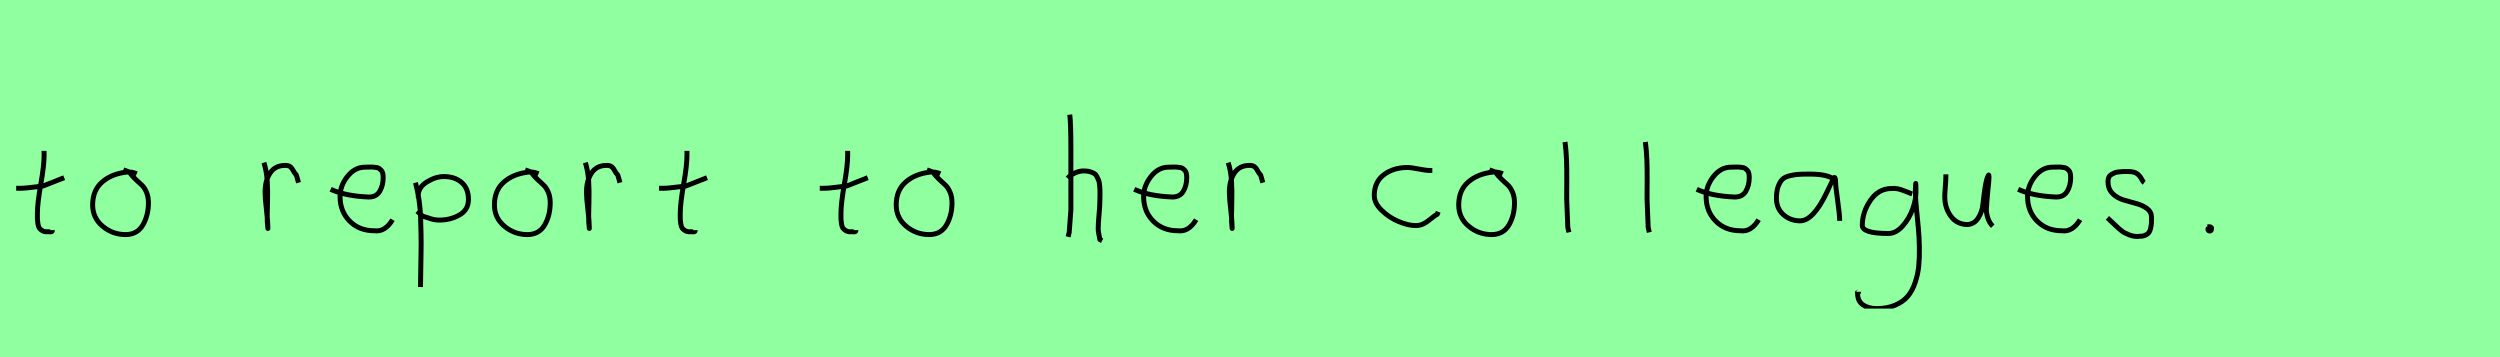 <?xml version="1.0" encoding="utf-8" standalone="no"?>
<!DOCTYPE svg PUBLIC "-//W3C//DTD SVG 1.1//EN"
  "http://www.w3.org/Graphics/SVG/1.1/DTD/svg11.dtd">
<svg xmlns:xlink="http://www.w3.org/1999/xlink" width="504pt" height="72pt" viewBox="0 0 504 72" xmlns="http://www.w3.org/2000/svg" version="1.1">
 <defs>
  <style type="text/css">*{stroke-linejoin: round; stroke-linecap: butt}</style>
 </defs>
 <g id="figure_1">
  <g id="patch_1">
   <path d="M 0 72 
L 504 72 
L 504 0 
L 0 0 
z
" style="fill: #8fff9f"/>
  </g>
  <g id="axes_1">
   <g id="patch_2">
    <path d="M 3.264 37.957 
L 3.939 37.957 
Q 4.651 37.957 5.438 37.882 
Q 6.226 37.807 7.182 37.676 
Q 8.137 37.545 8.662 37.507 
L 12.936 35.82 
M 8.887 30.421 
L 8.887 31.434 
Q 8.887 33.383 8.212 37.207 
Q 7.538 41.031 7.538 43.018 
Q 7.538 43.805 7.538 44.105 
Q 7.538 44.405 7.631 45.042 
Q 7.725 45.68 7.913 45.961 
Q 8.1 46.242 8.494 46.486 
Q 8.887 46.729 9.45 46.729 
Q 9.562 46.692 9.881 46.729 
Q 10.199 46.767 10.387 46.711 
Q 10.574 46.655 10.574 46.392 
" clip-path="url(#p05089042be)" style="fill: none; stroke: #000000; stroke-linejoin: miter"/>
   </g>
  </g>
  <g id="axes_2">
   <g id="patch_3">
    <path d="M 27.562 35.033 
Q 26.512 34.583 25.537 34.695 
Q 22.5 35.033 20.589 36.701 
Q 18.677 38.369 18.677 41.331 
Q 18.677 43.918 20.682 45.605 
Q 22.688 47.292 25.312 47.292 
Q 27.674 47.292 28.799 45.361 
Q 29.923 43.43 29.923 40.881 
Q 29.923 39.644 29.511 38.707 
Q 29.099 37.769 28.574 37.301 
Q 28.049 36.832 27.299 36.12 
Q 26.549 35.408 26.1 34.695 
L 24.862 34.245 
" clip-path="url(#p4e9861d1b4)" style="fill: none; stroke: #000000; stroke-linejoin: miter"/>
   </g>
  </g>
  <g id="axes_3"/>
  <g id="axes_4">
   <g id="patch_4">
    <path d="M 53.213 32.783 
Q 53.738 34.508 53.87 36.457 
Q 54.001 38.407 53.926 40.956 
Q 53.851 43.505 53.888 44.705 
L 54.001 46.055 
L 54.001 45.83 
Q 54.001 44.668 53.72 42.306 
Q 53.438 39.944 53.438 38.744 
Q 53.438 36.42 54.451 34.883 
Q 55.463 33.346 57.487 33.346 
Q 58.2 33.346 58.537 33.627 
Q 58.874 33.908 59.137 34.433 
Q 59.399 34.958 59.737 35.258 
L 60.187 36.832 
" clip-path="url(#p843038a6ba)" style="fill: none; stroke: #000000; stroke-linejoin: miter"/>
   </g>
  </g>
  <g id="axes_5">
   <g id="patch_5">
    <path d="M 66.658 38.161 
Q 69.63 39.536 74.349 39.721 
Q 75.872 39.721 76.56 38.551 
Q 77.247 37.381 77.247 35.82 
Q 77.247 35.3 77.154 34.91 
Q 77.061 34.52 76.82 34.297 
Q 76.578 34.074 76.411 33.944 
Q 76.244 33.814 75.798 33.758 
Q 75.352 33.702 75.148 33.684 
Q 74.944 33.665 74.368 33.684 
Q 73.792 33.702 73.569 33.702 
Q 71.525 33.702 70.039 35.578 
Q 68.553 37.455 68.553 39.61 
Q 68.553 42.62 70.485 44.57 
Q 72.417 46.521 75.464 46.521 
Q 77.619 46.818 79.142 44.292 
" clip-path="url(#p0403552960)" style="fill: none; stroke: #000000; stroke-linejoin: miter"/>
   </g>
  </g>
  <g id="axes_6">
   <g id="patch_6">
    <path d="M 84.32 39.869 
L 84.32 39.419 
Q 84.32 37.769 86.063 36.682 
Q 87.807 35.595 89.494 35.595 
Q 91.706 35.595 93.074 36.795 
Q 94.442 37.994 94.442 40.206 
Q 94.442 42.306 92.624 43.337 
Q 90.806 44.368 88.594 44.368 
Q 87.919 44.368 87.413 44.255 
Q 86.907 44.143 86.288 43.918 
Q 85.67 43.693 85.22 43.58 
L 84.095 42.568 
M 83.758 36.832 
Q 84.208 38.444 84.47 40.263 
Q 84.732 42.081 84.789 43.749 
Q 84.845 45.417 84.882 47.273 
Q 84.92 49.129 84.882 50.778 
L 84.77 57.864 
" clip-path="url(#p6d89b8509d)" style="fill: none; stroke: #000000; stroke-linejoin: miter"/>
   </g>
  </g>
  <g id="axes_7">
   <g id="patch_7">
    <path d="M 108.562 35.033 
Q 107.512 34.583 106.537 34.695 
Q 103.5 35.033 101.589 36.701 
Q 99.677 38.369 99.677 41.331 
Q 99.677 43.918 101.682 45.605 
Q 103.688 47.292 106.312 47.292 
Q 108.674 47.292 109.799 45.361 
Q 110.923 43.43 110.923 40.881 
Q 110.923 39.644 110.511 38.707 
Q 110.099 37.769 109.574 37.301 
Q 109.049 36.832 108.299 36.12 
Q 107.549 35.408 107.1 34.695 
L 105.862 34.245 
" clip-path="url(#p4743923b4e)" style="fill: none; stroke: #000000; stroke-linejoin: miter"/>
   </g>
  </g>
  <g id="axes_8">
   <g id="patch_8">
    <path d="M 118.013 32.783 
Q 118.538 34.508 118.67 36.457 
Q 118.801 38.407 118.726 40.956 
Q 118.651 43.505 118.688 44.705 
L 118.801 46.055 
L 118.801 45.83 
Q 118.801 44.668 118.52 42.306 
Q 118.238 39.944 118.238 38.744 
Q 118.238 36.42 119.251 34.883 
Q 120.263 33.346 122.287 33.346 
Q 123 33.346 123.337 33.627 
Q 123.674 33.908 123.937 34.433 
Q 124.199 34.958 124.537 35.258 
L 124.987 36.832 
" clip-path="url(#p7e4b0bf638)" style="fill: none; stroke: #000000; stroke-linejoin: miter"/>
   </g>
  </g>
  <g id="axes_9">
   <g id="patch_9">
    <path d="M 132.864 37.957 
L 133.539 37.957 
Q 134.251 37.957 135.038 37.882 
Q 135.826 37.807 136.782 37.676 
Q 137.737 37.545 138.262 37.507 
L 142.536 35.82 
M 138.487 30.421 
L 138.487 31.434 
Q 138.487 33.383 137.812 37.207 
Q 137.138 41.031 137.138 43.018 
Q 137.138 43.805 137.138 44.105 
Q 137.138 44.405 137.231 45.042 
Q 137.325 45.68 137.513 45.961 
Q 137.7 46.242 138.094 46.486 
Q 138.487 46.729 139.05 46.729 
Q 139.162 46.692 139.481 46.729 
Q 139.799 46.767 139.987 46.711 
Q 140.174 46.655 140.174 46.392 
" clip-path="url(#p5d7645362c)" style="fill: none; stroke: #000000; stroke-linejoin: miter"/>
   </g>
  </g>
  <g id="axes_10"/>
  <g id="axes_11">
   <g id="patch_10">
    <path d="M 165.264 37.957 
L 165.939 37.957 
Q 166.651 37.957 167.438 37.882 
Q 168.226 37.807 169.182 37.676 
Q 170.137 37.545 170.662 37.507 
L 174.936 35.82 
M 170.887 30.421 
L 170.887 31.434 
Q 170.887 33.383 170.212 37.207 
Q 169.538 41.031 169.538 43.018 
Q 169.538 43.805 169.538 44.105 
Q 169.538 44.405 169.631 45.042 
Q 169.725 45.68 169.913 45.961 
Q 170.1 46.242 170.494 46.486 
Q 170.887 46.729 171.45 46.729 
Q 171.562 46.692 171.881 46.729 
Q 172.199 46.767 172.387 46.711 
Q 172.574 46.655 172.574 46.392 
" clip-path="url(#pd1b0035f72)" style="fill: none; stroke: #000000; stroke-linejoin: miter"/>
   </g>
  </g>
  <g id="axes_12">
   <g id="patch_11">
    <path d="M 189.562 35.033 
Q 188.512 34.583 187.537 34.695 
Q 184.5 35.033 182.589 36.701 
Q 180.677 38.369 180.677 41.331 
Q 180.677 43.918 182.682 45.605 
Q 184.688 47.292 187.312 47.292 
Q 189.674 47.292 190.799 45.361 
Q 191.923 43.43 191.923 40.881 
Q 191.923 39.644 191.511 38.707 
Q 191.099 37.769 190.574 37.301 
Q 190.049 36.832 189.299 36.12 
Q 188.549 35.408 188.1 34.695 
L 186.862 34.245 
" clip-path="url(#p1d18e52ac5)" style="fill: none; stroke: #000000; stroke-linejoin: miter"/>
   </g>
  </g>
  <g id="axes_13"/>
  <g id="axes_14">
   <g id="patch_12">
    <path d="M 215.213 35.932 
Q 215.813 35.258 216.807 34.827 
Q 217.8 34.395 218.7 34.47 
Q 219.337 34.47 219.825 34.639 
Q 220.312 34.808 220.631 34.995 
Q 220.949 35.183 221.174 35.67 
Q 221.399 36.157 221.512 36.42 
Q 221.624 36.682 221.68 37.376 
Q 221.737 38.069 221.755 38.332 
Q 221.774 38.594 221.755 39.419 
Q 221.737 40.244 221.737 40.431 
Q 221.737 41.368 221.568 43.243 
Q 221.399 45.117 221.399 46.055 
Q 221.399 46.467 221.455 46.823 
Q 221.512 47.179 221.605 47.61 
Q 221.699 48.042 221.737 48.304 
L 222.187 48.529 
M 215.663 23.111 
Q 215.888 24.798 215.888 29.972 
L 215.888 42.343 
L 215.551 46.842 
L 215.326 47.742 
" clip-path="url(#p14da4f7bf4)" style="fill: none; stroke: #000000; stroke-linejoin: miter"/>
   </g>
  </g>
  <g id="axes_15">
   <g id="patch_13">
    <path d="M 228.658 38.161 
Q 231.63 39.536 236.349 39.721 
Q 237.872 39.721 238.56 38.551 
Q 239.247 37.381 239.247 35.82 
Q 239.247 35.3 239.154 34.91 
Q 239.061 34.52 238.82 34.297 
Q 238.578 34.074 238.411 33.944 
Q 238.244 33.814 237.798 33.758 
Q 237.352 33.702 237.148 33.684 
Q 236.944 33.665 236.368 33.684 
Q 235.792 33.702 235.569 33.702 
Q 233.525 33.702 232.039 35.578 
Q 230.553 37.455 230.553 39.61 
Q 230.553 42.62 232.485 44.57 
Q 234.417 46.521 237.464 46.521 
Q 239.619 46.818 241.142 44.292 
" clip-path="url(#p8cd03029c3)" style="fill: none; stroke: #000000; stroke-linejoin: miter"/>
   </g>
  </g>
  <g id="axes_16">
   <g id="patch_14">
    <path d="M 247.613 32.783 
Q 248.138 34.508 248.27 36.457 
Q 248.401 38.407 248.326 40.956 
Q 248.251 43.505 248.288 44.705 
L 248.401 46.055 
L 248.401 45.83 
Q 248.401 44.668 248.12 42.306 
Q 247.838 39.944 247.838 38.744 
Q 247.838 36.42 248.851 34.883 
Q 249.863 33.346 251.887 33.346 
Q 252.6 33.346 252.937 33.627 
Q 253.274 33.908 253.537 34.433 
Q 253.799 34.958 254.137 35.258 
L 254.587 36.832 
" clip-path="url(#pf1bc1c9ff9)" style="fill: none; stroke: #000000; stroke-linejoin: miter"/>
   </g>
  </g>
  <g id="axes_17"/>
  <g id="axes_18">
   <g id="patch_15">
    <path d="M 288.757 34.365 
Q 288.757 34.365 288.261 34.365 
Q 287.467 34.365 285.98 34.068 
Q 284.492 33.77 283.698 33.77 
Q 280.921 33.77 278.987 35.225 
Q 277.053 36.68 277.053 39.424 
Q 277.053 40.944 278.541 42.399 
Q 280.029 43.854 281.963 44.664 
Q 283.897 45.474 285.384 45.474 
Q 286.31 45.474 287.004 45.11 
Q 287.699 44.747 288.443 44.118 
Q 289.187 43.49 289.749 43.193 
L 289.947 42.697 
" clip-path="url(#p5c57b6fdf7)" style="fill: none; stroke: #000000; stroke-linejoin: miter"/>
   </g>
  </g>
  <g id="axes_19">
   <g id="patch_16">
    <path d="M 302.962 35.033 
Q 301.912 34.583 300.937 34.695 
Q 297.9 35.033 295.989 36.701 
Q 294.077 38.369 294.077 41.331 
Q 294.077 43.918 296.082 45.605 
Q 298.088 47.292 300.712 47.292 
Q 303.074 47.292 304.199 45.361 
Q 305.323 43.43 305.323 40.881 
Q 305.323 39.644 304.911 38.707 
Q 304.499 37.769 303.974 37.301 
Q 303.449 36.832 302.699 36.12 
Q 301.949 35.408 301.5 34.695 
L 300.262 34.245 
" clip-path="url(#p5f696261c8)" style="fill: none; stroke: #000000; stroke-linejoin: miter"/>
   </g>
  </g>
  <g id="axes_20">
   <g id="patch_17">
    <path d="M 315.506 28.622 
Q 315.731 30.347 315.806 32.146 
Q 315.881 33.946 315.863 36.551 
Q 315.844 39.157 315.844 40.094 
Q 315.844 40.131 316.069 45.83 
L 316.294 46.842 
" clip-path="url(#p985e35c5d5)" style="fill: none; stroke: #000000; stroke-linejoin: miter"/>
   </g>
  </g>
  <g id="axes_21">
   <g id="patch_18">
    <path d="M 331.706 28.622 
Q 331.931 30.347 332.006 32.146 
Q 332.081 33.946 332.063 36.551 
Q 332.044 39.157 332.044 40.094 
Q 332.044 40.131 332.269 45.83 
L 332.494 46.842 
" clip-path="url(#pdac276c7d9)" style="fill: none; stroke: #000000; stroke-linejoin: miter"/>
   </g>
  </g>
  <g id="axes_22">
   <g id="patch_19">
    <path d="M 342.058 38.161 
Q 345.03 39.536 349.749 39.721 
Q 351.272 39.721 351.96 38.551 
Q 352.647 37.381 352.647 35.82 
Q 352.647 35.3 352.554 34.91 
Q 352.461 34.52 352.22 34.297 
Q 351.978 34.074 351.811 33.944 
Q 351.644 33.814 351.198 33.758 
Q 350.752 33.702 350.548 33.684 
Q 350.344 33.665 349.768 33.684 
Q 349.192 33.702 348.969 33.702 
Q 346.925 33.702 345.439 35.578 
Q 343.953 37.455 343.953 39.61 
Q 343.953 42.62 345.885 44.57 
Q 347.817 46.521 350.864 46.521 
Q 353.019 46.818 354.542 44.292 
" clip-path="url(#p94f44bd21a)" style="fill: none; stroke: #000000; stroke-linejoin: miter"/>
   </g>
  </g>
  <g id="axes_23">
   <g id="patch_20">
    <path d="M 370.044 36.442 
Q 368.835 35.095 364.863 35.095 
Q 363.343 35.095 362.566 35.146 
Q 361.788 35.198 360.787 35.44 
Q 359.785 35.682 359.301 36.183 
Q 358.818 36.684 358.472 37.616 
Q 358.127 38.549 358.127 39.965 
Q 358.127 42.037 359.543 43.281 
Q 360.959 44.524 362.894 44.524 
Q 365.554 44.524 368.317 38.721 
Q 369.664 35.855 369.664 35.82 
Q 370.009 35.578 370.044 36.442 
Q 370.044 37.513 370.458 40.362 
Q 370.873 43.212 370.873 44.524 
" clip-path="url(#pcad936b7c4)" style="fill: none; stroke: #000000; stroke-linejoin: miter"/>
   </g>
  </g>
  <g id="axes_24">
   <g id="patch_21">
    <path d="M 385.487 39.096 
Q 385.232 39.024 384.268 38.623 
Q 383.303 38.223 382.648 38.077 
Q 381.992 37.931 381.337 38.004 
Q 378.716 38.004 377.078 40.389 
Q 375.44 42.773 375.44 45.431 
Q 375.44 47.069 380.682 47.069 
Q 382.247 47.069 383.576 45.558 
Q 384.905 44.047 385.578 42.173 
Q 386.252 40.298 386.252 38.769 
Q 386.252 37.276 386.215 36.985 
L 386.142 38.077 
Q 386.142 38.55 386.142 38.987 
Q 386.179 40.189 386.379 42.282 
Q 386.579 44.375 386.743 46.05 
Q 386.907 47.724 386.943 49.872 
Q 386.98 52.02 386.816 53.658 
Q 386.652 55.296 386.088 56.971 
Q 385.524 58.646 384.595 59.738 
Q 383.667 60.83 382.065 61.522 
Q 380.463 62.213 378.316 62.213 
Q 376.677 62.213 375.585 61.467 
Q 374.493 60.721 374.493 59.155 
Q 374.42 58.937 374.457 58.937 
Q 374.493 58.937 374.602 58.937 
Q 374.711 58.937 374.711 58.828 
" clip-path="url(#p13c67a462a)" style="fill: none; stroke: #000000; stroke-linejoin: miter"/>
   </g>
  </g>
  <g id="axes_25">
   <g id="patch_22">
    <path d="M 392.289 35.145 
Q 392.289 35.145 392.289 35.595 
Q 392.289 36.27 392.176 37.62 
Q 392.064 38.969 392.064 39.644 
Q 392.064 41.931 393.301 43.599 
Q 394.538 45.267 396.675 45.267 
Q 398.062 45.155 398.831 43.918 
Q 399.599 42.681 399.749 41.237 
Q 399.899 39.794 400.162 37.994 
Q 400.424 36.195 400.836 35.37 
Q 400.986 35.07 400.986 35.67 
Q 400.986 36.27 400.724 38.707 
Q 400.499 41.031 400.499 41.556 
Q 400.349 42.643 400.686 43.768 
Q 401.024 44.892 401.736 45.605 
" clip-path="url(#p53cacd0930)" style="fill: none; stroke: #000000; stroke-linejoin: miter"/>
   </g>
  </g>
  <g id="axes_26">
   <g id="patch_23">
    <path d="M 406.858 38.161 
Q 409.83 39.536 414.549 39.721 
Q 416.072 39.721 416.76 38.551 
Q 417.447 37.381 417.447 35.82 
Q 417.447 35.3 417.354 34.91 
Q 417.261 34.52 417.02 34.297 
Q 416.778 34.074 416.611 33.944 
Q 416.444 33.814 415.998 33.758 
Q 415.552 33.702 415.348 33.684 
Q 415.144 33.665 414.568 33.684 
Q 413.992 33.702 413.769 33.702 
Q 411.725 33.702 410.239 35.578 
Q 408.753 37.455 408.753 39.61 
Q 408.753 42.62 410.685 44.57 
Q 412.617 46.521 415.664 46.521 
Q 417.819 46.818 419.342 44.292 
" clip-path="url(#pdb7bef7ab5)" style="fill: none; stroke: #000000; stroke-linejoin: miter"/>
   </g>
  </g>
  <g id="axes_27">
   <g id="patch_24">
    <path d="M 424.857 43.918 
Q 425.157 44.18 426.17 45.155 
Q 427.182 46.13 427.744 46.561 
Q 428.307 46.992 429.337 47.386 
Q 430.368 47.779 431.381 47.629 
Q 432.055 47.629 432.524 47.404 
Q 432.993 47.179 433.218 46.879 
Q 433.443 46.58 433.574 45.98 
Q 433.705 45.38 433.724 44.967 
Q 433.743 44.555 433.743 43.805 
Q 433.743 42.718 432.843 42.043 
Q 431.943 41.368 430.65 41.031 
Q 429.356 40.694 428.063 40.3 
Q 426.769 39.906 425.87 38.988 
Q 424.97 38.069 424.97 36.607 
Q 424.97 36.082 425.139 35.726 
Q 425.307 35.37 425.701 35.145 
Q 426.095 34.92 426.376 34.808 
Q 426.657 34.695 427.313 34.639 
Q 427.969 34.583 428.157 34.583 
Q 428.344 34.583 429.019 34.583 
Q 430.218 34.583 430.8 34.995 
Q 431.381 35.408 431.699 36.026 
Q 432.018 36.645 432.28 36.832 
" clip-path="url(#p7bcc213eb3)" style="fill: none; stroke: #000000; stroke-linejoin: miter"/>
   </g>
  </g>
  <g id="axes_28">
   <g id="patch_25">
    <path d="M 445.388 45.98 
Q 445.35 46.017 445.219 46.055 
Q 445.088 46.092 445.125 46.167 
Q 445.125 46.58 445.5 46.58 
Q 445.837 46.58 445.837 46.092 
Q 445.912 45.867 445.631 45.755 
Q 445.35 45.642 445.163 45.755 
" clip-path="url(#p353df8fd0e)" style="fill: none; stroke: #000000; stroke-linejoin: miter"/>
   </g>
  </g>
 </g>
 <defs>
  <clipPath id="p05089042be">
   <rect x="1.389" y="8.64" width="13.421" height="54.36"/>
  </clipPath>
  <clipPath id="p4e9861d1b4">
   <rect x="16.802" y="8.64" width="14.996" height="54.36"/>
  </clipPath>
  <clipPath id="p843038a6ba">
   <rect x="51.339" y="8.64" width="10.722" height="54.36"/>
  </clipPath>
  <clipPath id="p0403552960">
   <rect x="64.8" y="8.882" width="16.2" height="53.876"/>
  </clipPath>
  <clipPath id="p6d89b8509d">
   <rect x="81.883" y="8.64" width="14.434" height="54.36"/>
  </clipPath>
  <clipPath id="p4743923b4e">
   <rect x="97.802" y="8.64" width="14.996" height="54.36"/>
  </clipPath>
  <clipPath id="p7e4b0bf638">
   <rect x="116.139" y="8.64" width="10.722" height="54.36"/>
  </clipPath>
  <clipPath id="p5d7645362c">
   <rect x="130.989" y="8.64" width="13.421" height="54.36"/>
  </clipPath>
  <clipPath id="pd1b0035f72">
   <rect x="163.389" y="8.64" width="13.421" height="54.36"/>
  </clipPath>
  <clipPath id="p1d18e52ac5">
   <rect x="178.802" y="8.64" width="14.996" height="54.36"/>
  </clipPath>
  <clipPath id="p14da4f7bf4">
   <rect x="213.339" y="8.64" width="10.722" height="54.36"/>
  </clipPath>
  <clipPath id="p8cd03029c3">
   <rect x="226.8" y="8.882" width="16.2" height="53.876"/>
  </clipPath>
  <clipPath id="pf1bc1c9ff9">
   <rect x="245.739" y="8.64" width="10.722" height="54.36"/>
  </clipPath>
  <clipPath id="p5c57b6fdf7">
   <rect x="275.4" y="11.851" width="16.2" height="47.939"/>
  </clipPath>
  <clipPath id="p5f696261c8">
   <rect x="292.202" y="8.64" width="14.996" height="54.36"/>
  </clipPath>
  <clipPath id="p985e35c5d5">
   <rect x="313.632" y="8.64" width="4.536" height="54.36"/>
  </clipPath>
  <clipPath id="pdac276c7d9">
   <rect x="329.832" y="8.64" width="4.536" height="54.36"/>
  </clipPath>
  <clipPath id="p94f44bd21a">
   <rect x="340.2" y="8.882" width="16.2" height="53.876"/>
  </clipPath>
  <clipPath id="pcad936b7c4">
   <rect x="356.4" y="10.777" width="16.2" height="50.085"/>
  </clipPath>
  <clipPath id="p13c67a462a">
   <rect x="372.6" y="9.427" width="16.2" height="52.787"/>
  </clipPath>
  <clipPath id="p53cacd0930">
   <rect x="390.189" y="8.64" width="13.421" height="54.36"/>
  </clipPath>
  <clipPath id="pdb7bef7ab5">
   <rect x="405" y="8.882" width="16.2" height="53.876"/>
  </clipPath>
  <clipPath id="p7bcc213eb3">
   <rect x="422.983" y="8.64" width="12.634" height="54.36"/>
  </clipPath>
  <clipPath id="p353df8fd0e">
   <rect x="443.213" y="8.64" width="4.574" height="54.36"/>
  </clipPath>
 </defs>
</svg>
